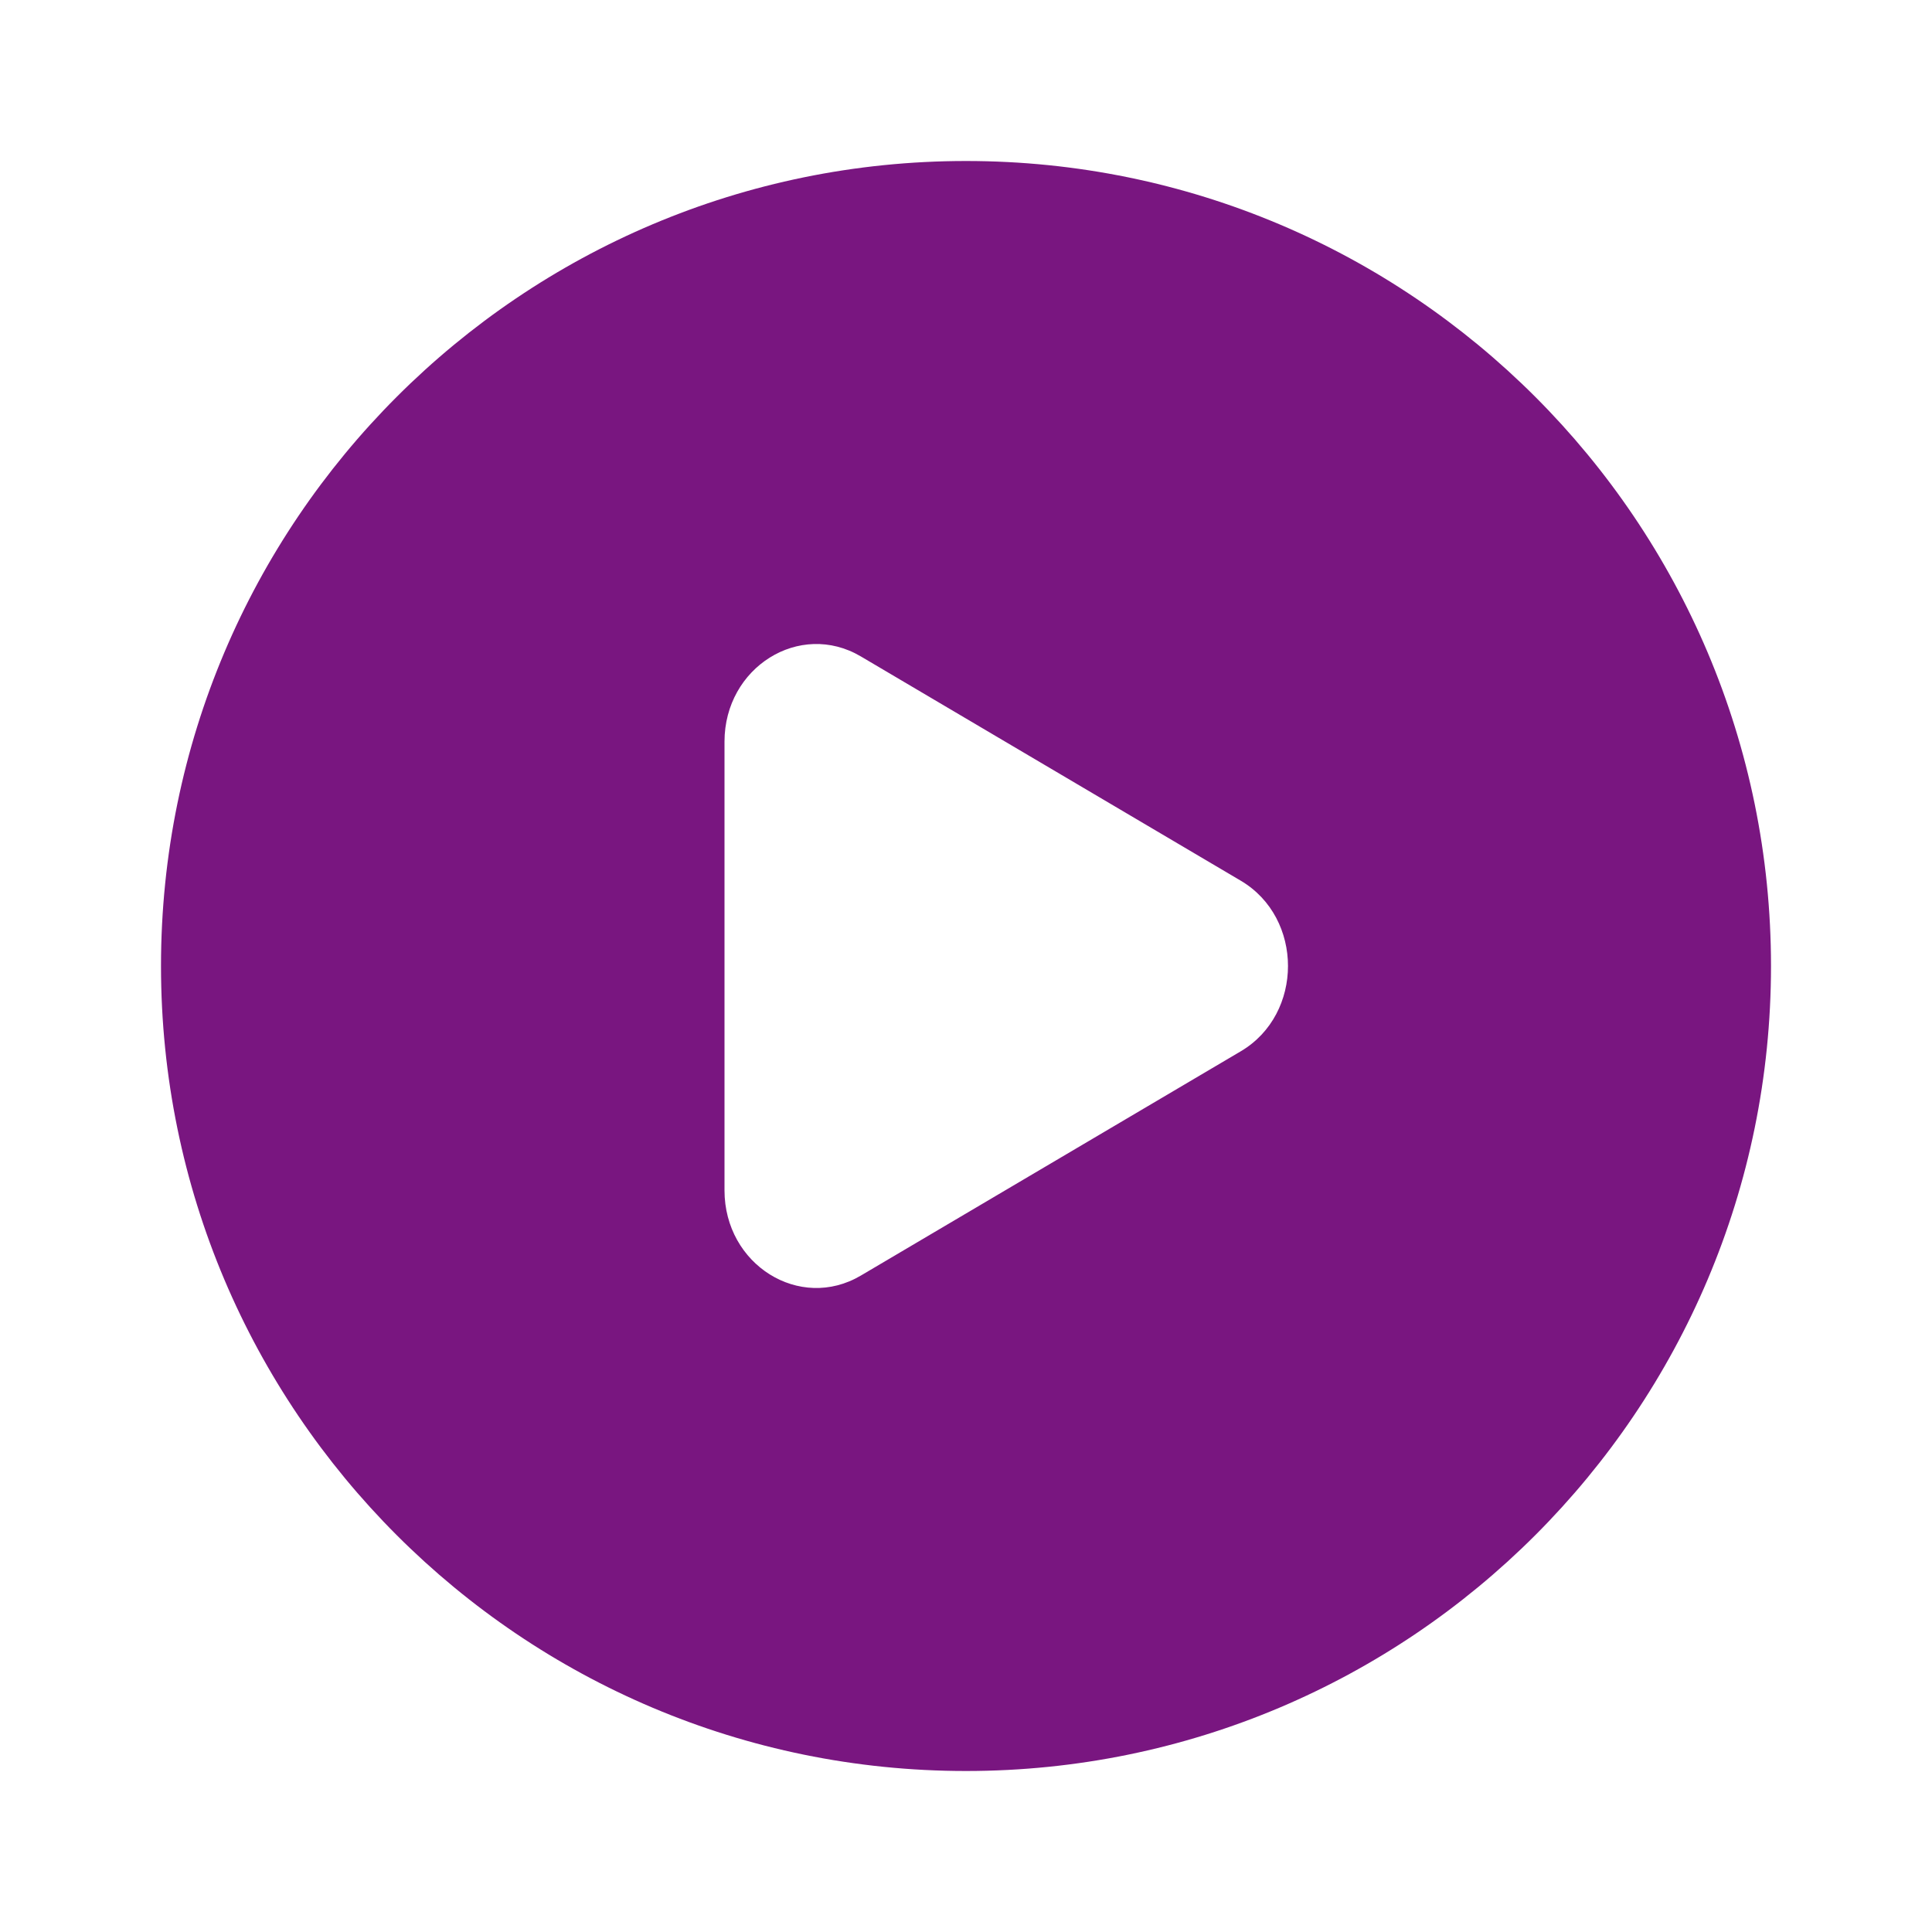 <svg width="45" height="45" viewBox="0 0 45 45" fill="none" xmlns="http://www.w3.org/2000/svg">
<path fill-rule="evenodd" clip-rule="evenodd" d="M22.5 41.25C32.855 41.25 41.25 32.855 41.25 22.5C41.25 12.145 32.855 3.75 22.5 3.75C12.145 3.75 3.75 12.145 3.75 22.5C3.75 32.855 12.145 41.25 22.5 41.25ZM20.05 29.711L28.901 24.486C30.366 23.62 30.366 21.38 28.901 20.514L20.05 15.289C18.626 14.448 16.875 15.543 16.875 17.275V27.725C16.875 29.457 18.626 30.552 20.05 29.711Z" fill="#791680"/>
</svg>
